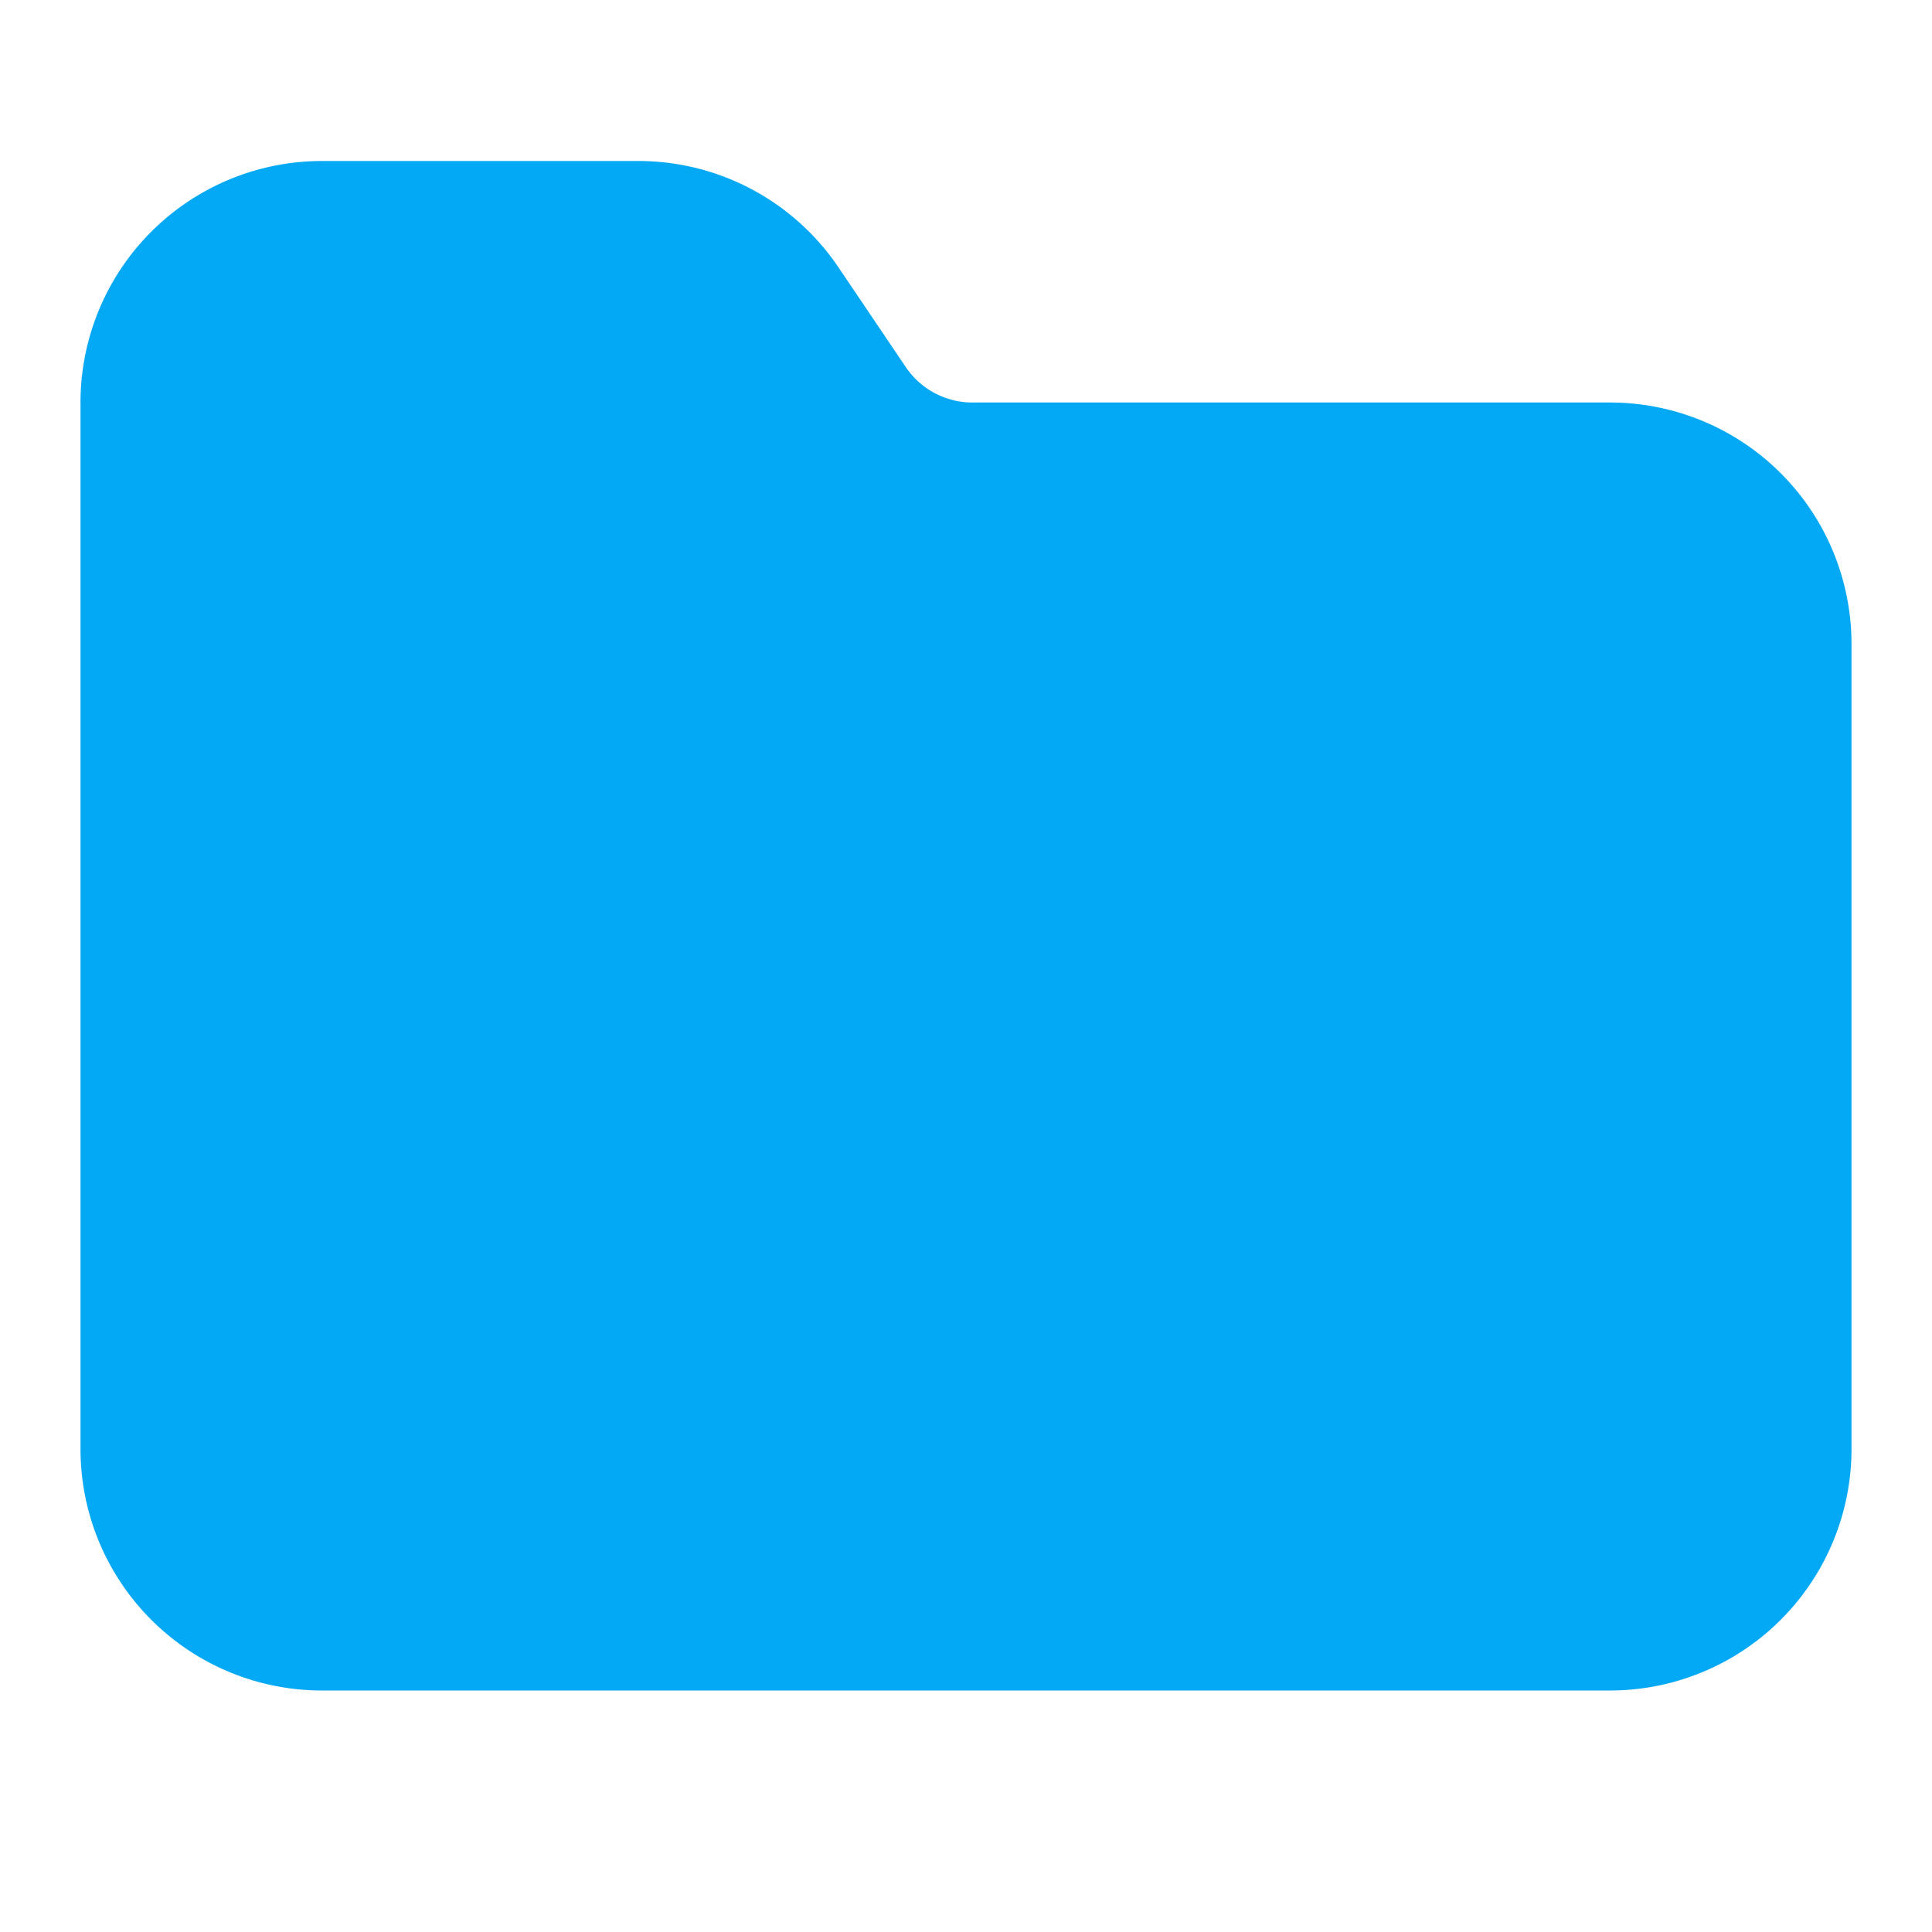 <svg xmlns="http://www.w3.org/2000/svg" width="24" height="24" viewBox="0 0 24 24" fill="none" stroke="#03a9f4" stroke-width="2" stroke-linecap="round" stroke-linejoin="round" class="lucide lucide-folder"><path d="M20 20a2 2 0 0 0 2-2V8a2 2 0 0 0-2-2h-7.9a2 2 0 0 1-1.69-.9L9.6 3.9A2 2 0 0 0 7.93 3H4a2 2 0 0 0-2 2v13a2 2 0 0 0 2 2Z" fill="#03a9f4"/></svg>